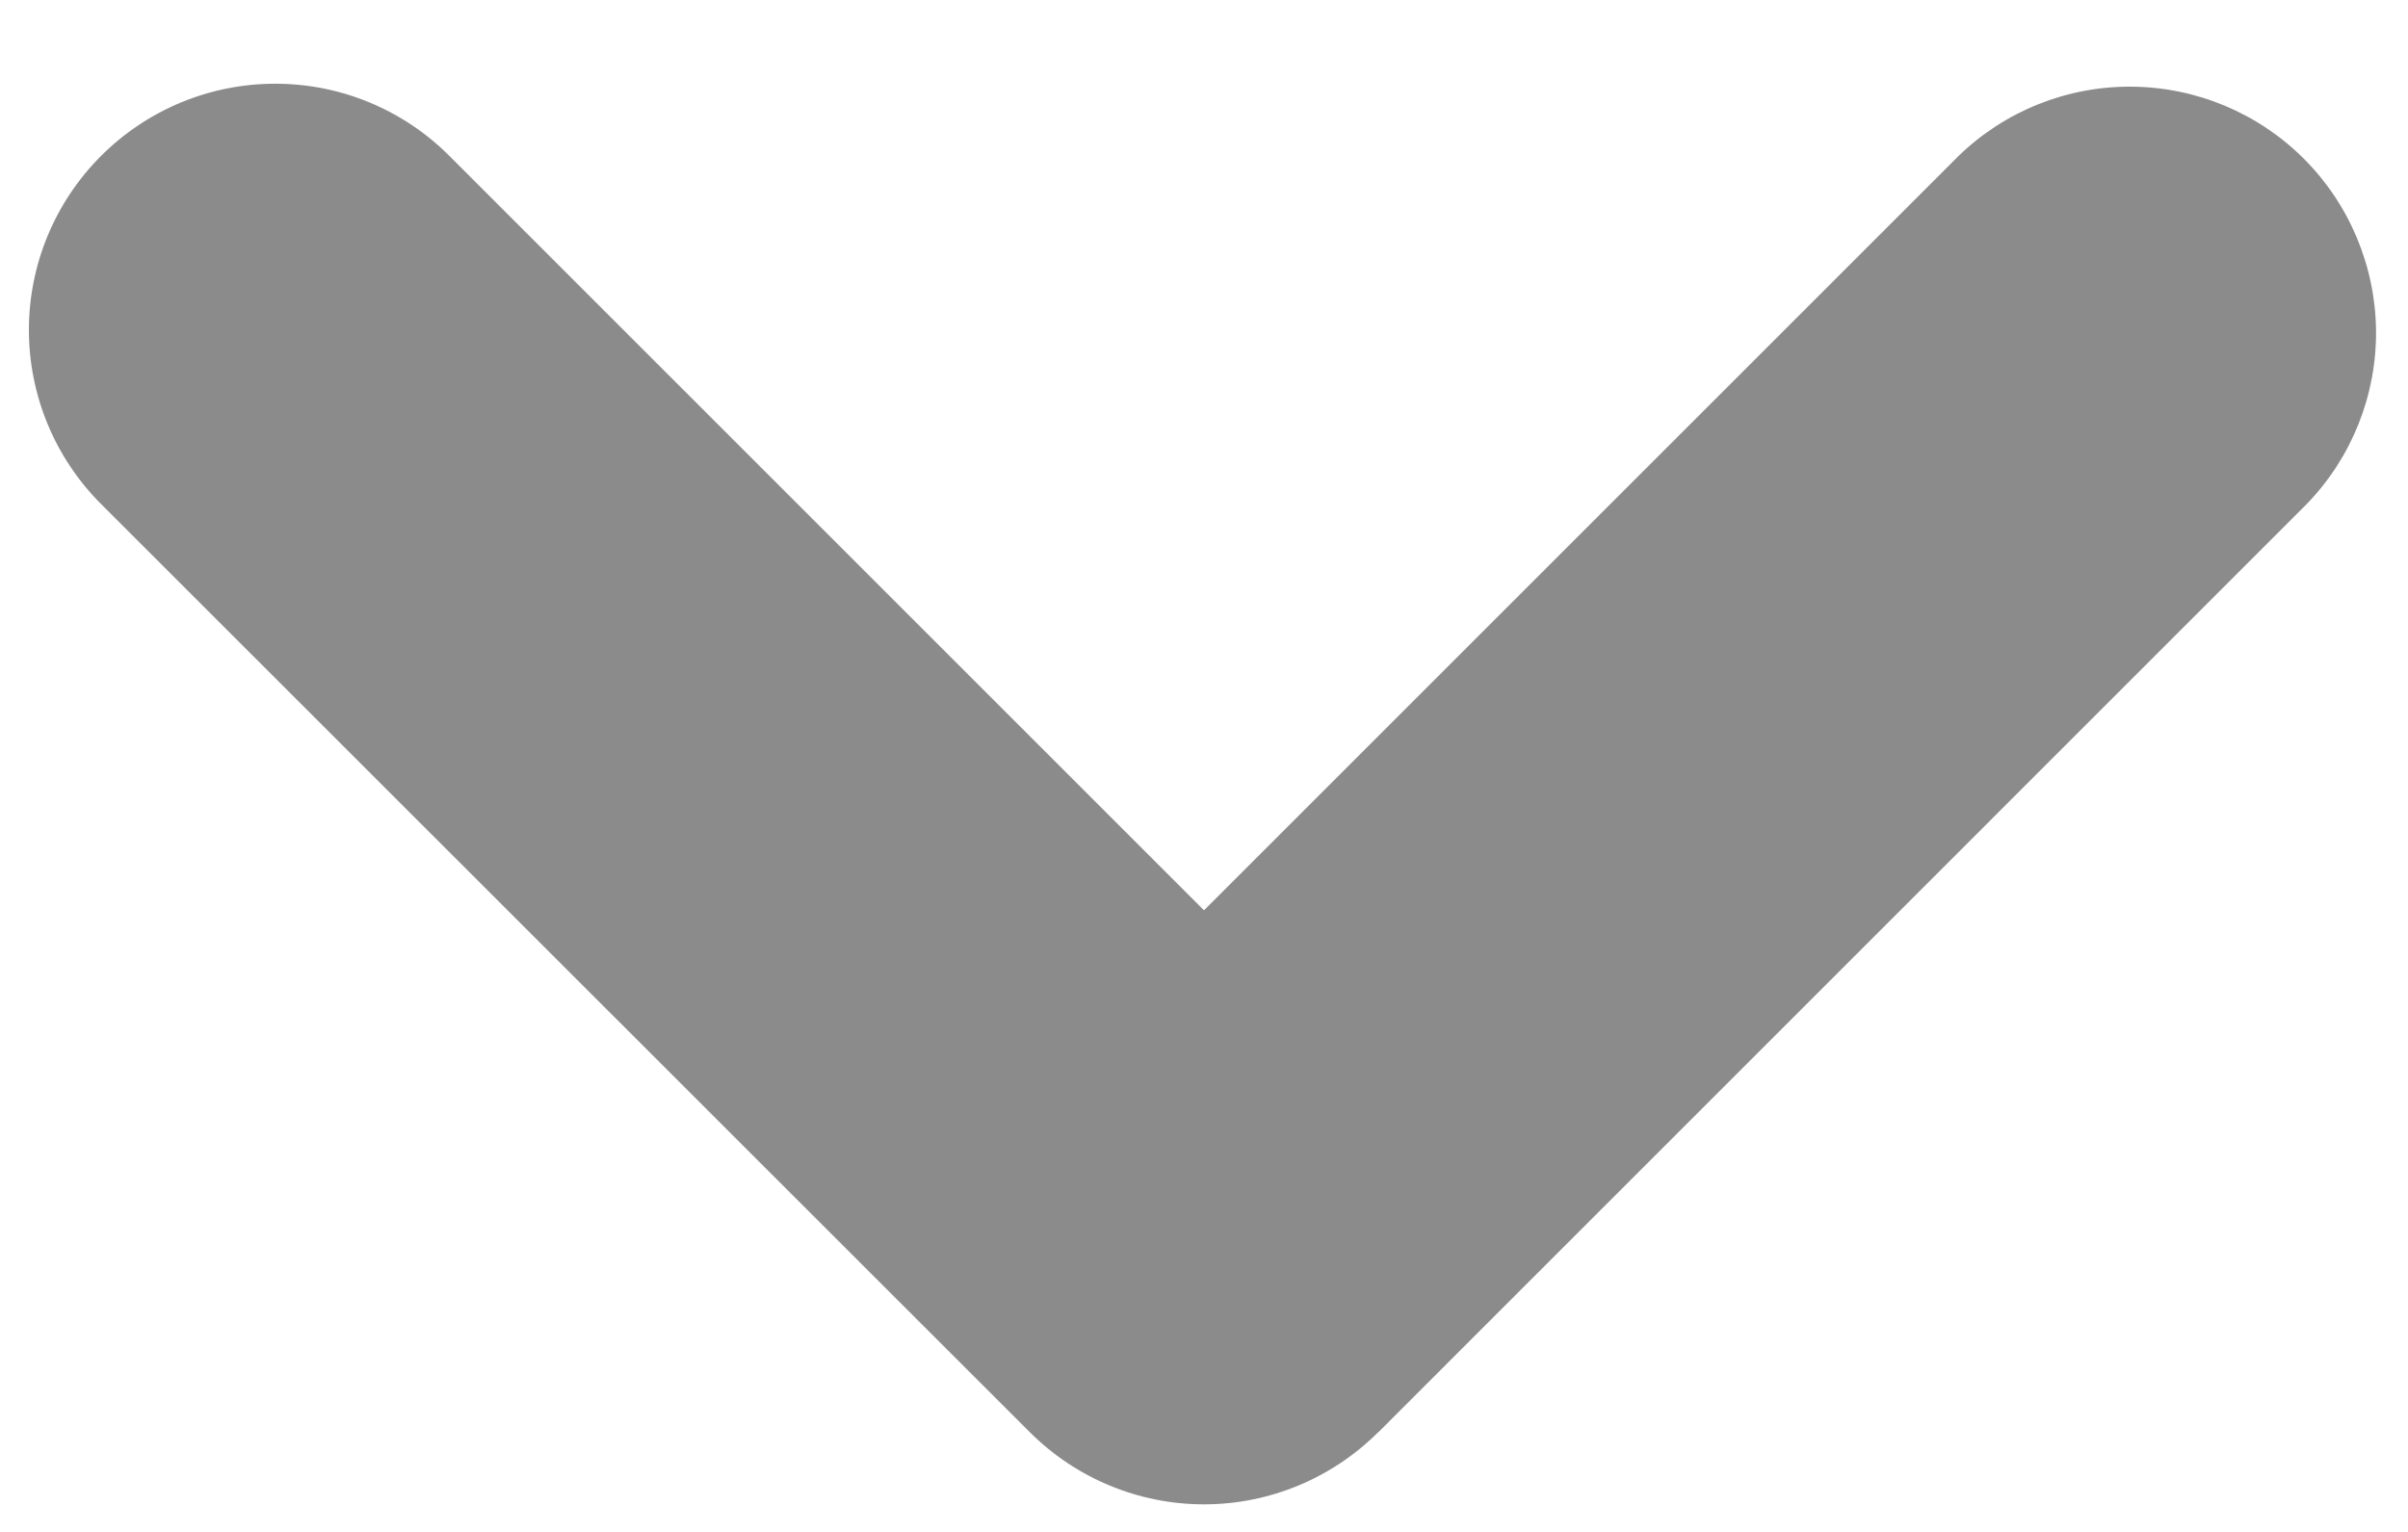 <svg width="22" height="14" viewBox="0 0 22 14" fill="none" xmlns="http://www.w3.org/2000/svg">
<path fill-rule="evenodd" clip-rule="evenodd" d="M12.59 13.09C12.168 13.511 11.596 13.748 11 13.748C10.404 13.748 9.832 13.511 9.41 13.09L0.923 4.606C0.501 4.184 0.264 3.612 0.264 3.015C0.264 2.418 0.502 1.846 0.924 1.424C1.346 1.002 1.918 0.765 2.515 0.765C3.112 0.765 3.684 1.002 4.106 1.425L11 8.319L17.894 1.425C18.318 1.014 18.886 0.787 19.476 0.792C20.066 0.797 20.631 1.033 21.048 1.45C21.465 1.867 21.702 2.432 21.708 3.022C21.713 3.611 21.487 4.18 21.077 4.604L12.591 13.091L12.59 13.09Z" fill="#8B8B8B"/>
</svg>
